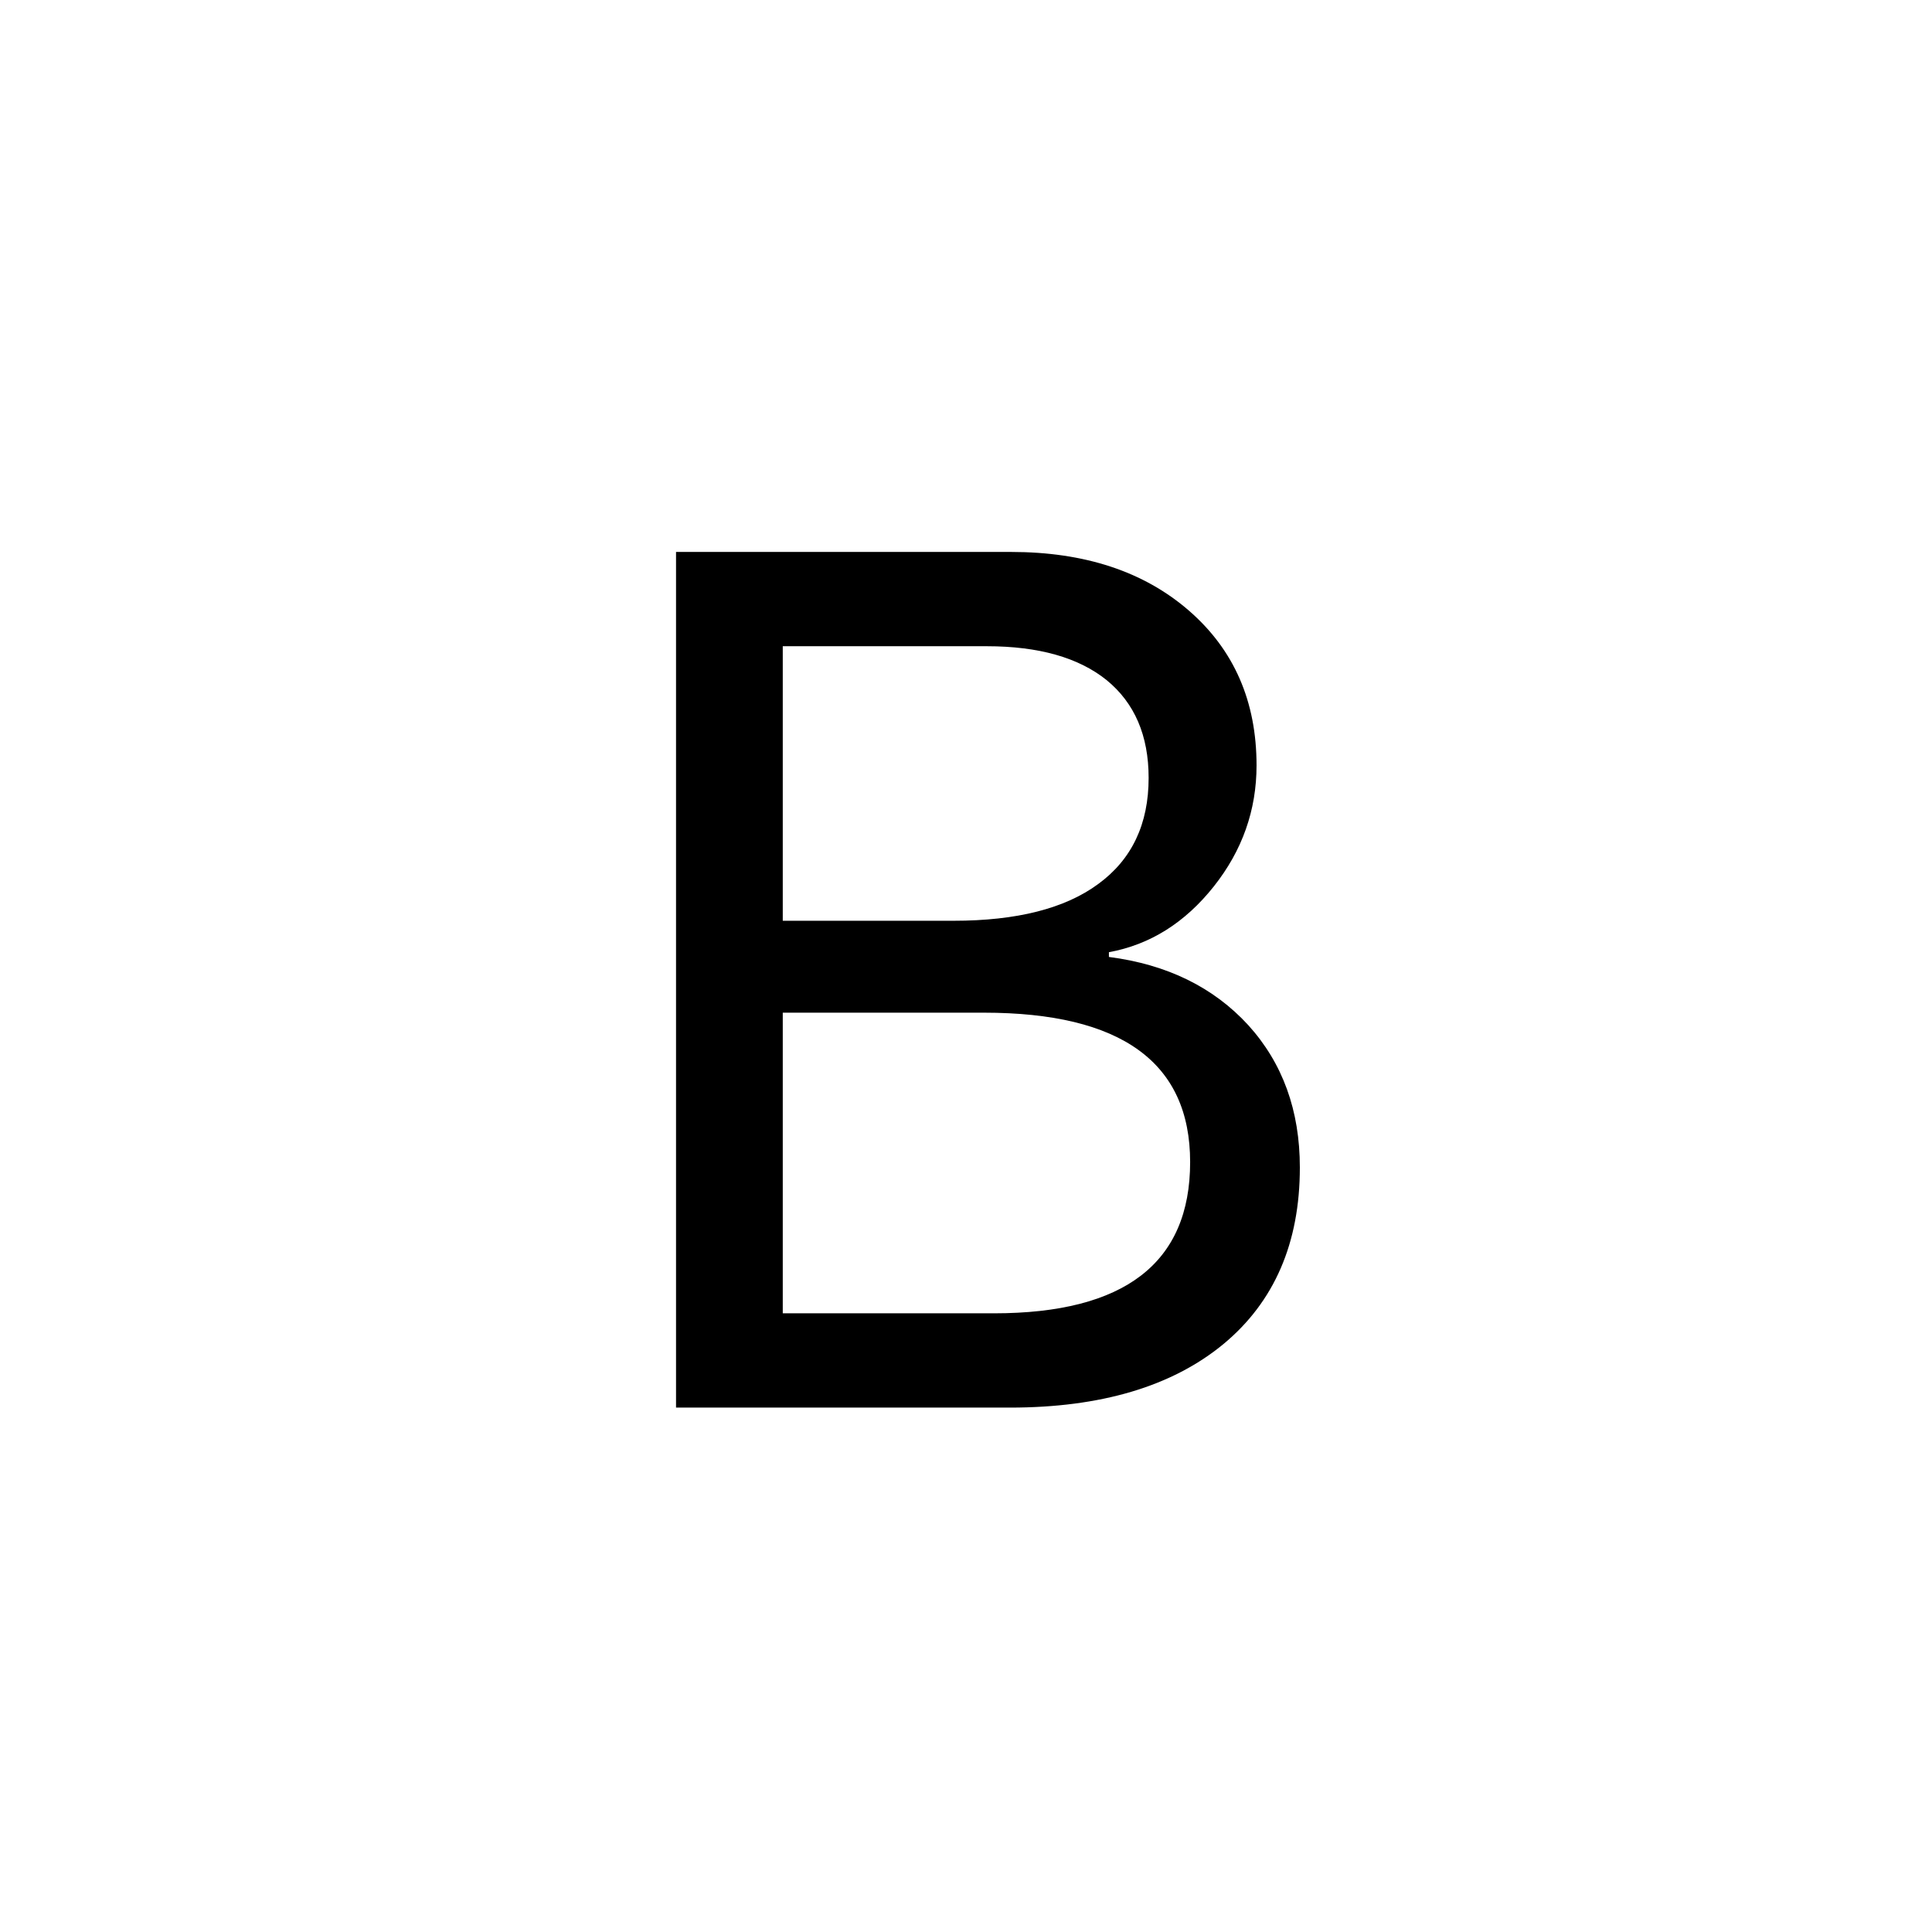 <svg width="70" height="70" viewBox="0 0 70 70" fill="none" xmlns="http://www.w3.org/2000/svg">
<path d="M24.494 51V19.998H36.633C39.297 19.998 41.445 20.707 43.078 22.125C44.711 23.543 45.527 25.412 45.527 27.732C45.527 29.351 45.012 30.812 43.98 32.115C42.935 33.433 41.667 34.228 40.178 34.5V34.672C42.283 34.944 43.966 35.768 45.227 37.143C46.473 38.518 47.096 40.236 47.096 42.299C47.096 45.035 46.172 47.169 44.324 48.701C42.462 50.234 39.884 51 36.59 51H24.494ZM28.361 33.361H34.549C36.84 33.361 38.588 32.917 39.791 32.029C41.008 31.141 41.617 29.859 41.617 28.184C41.617 26.651 41.109 25.469 40.092 24.639C39.075 23.822 37.628 23.414 35.752 23.414H28.361V33.361ZM36.01 47.584C40.751 47.584 43.121 45.758 43.121 42.105C43.121 38.496 40.629 36.691 35.645 36.691H28.361V47.584H36.01Z" fill="black"/>
</svg>
